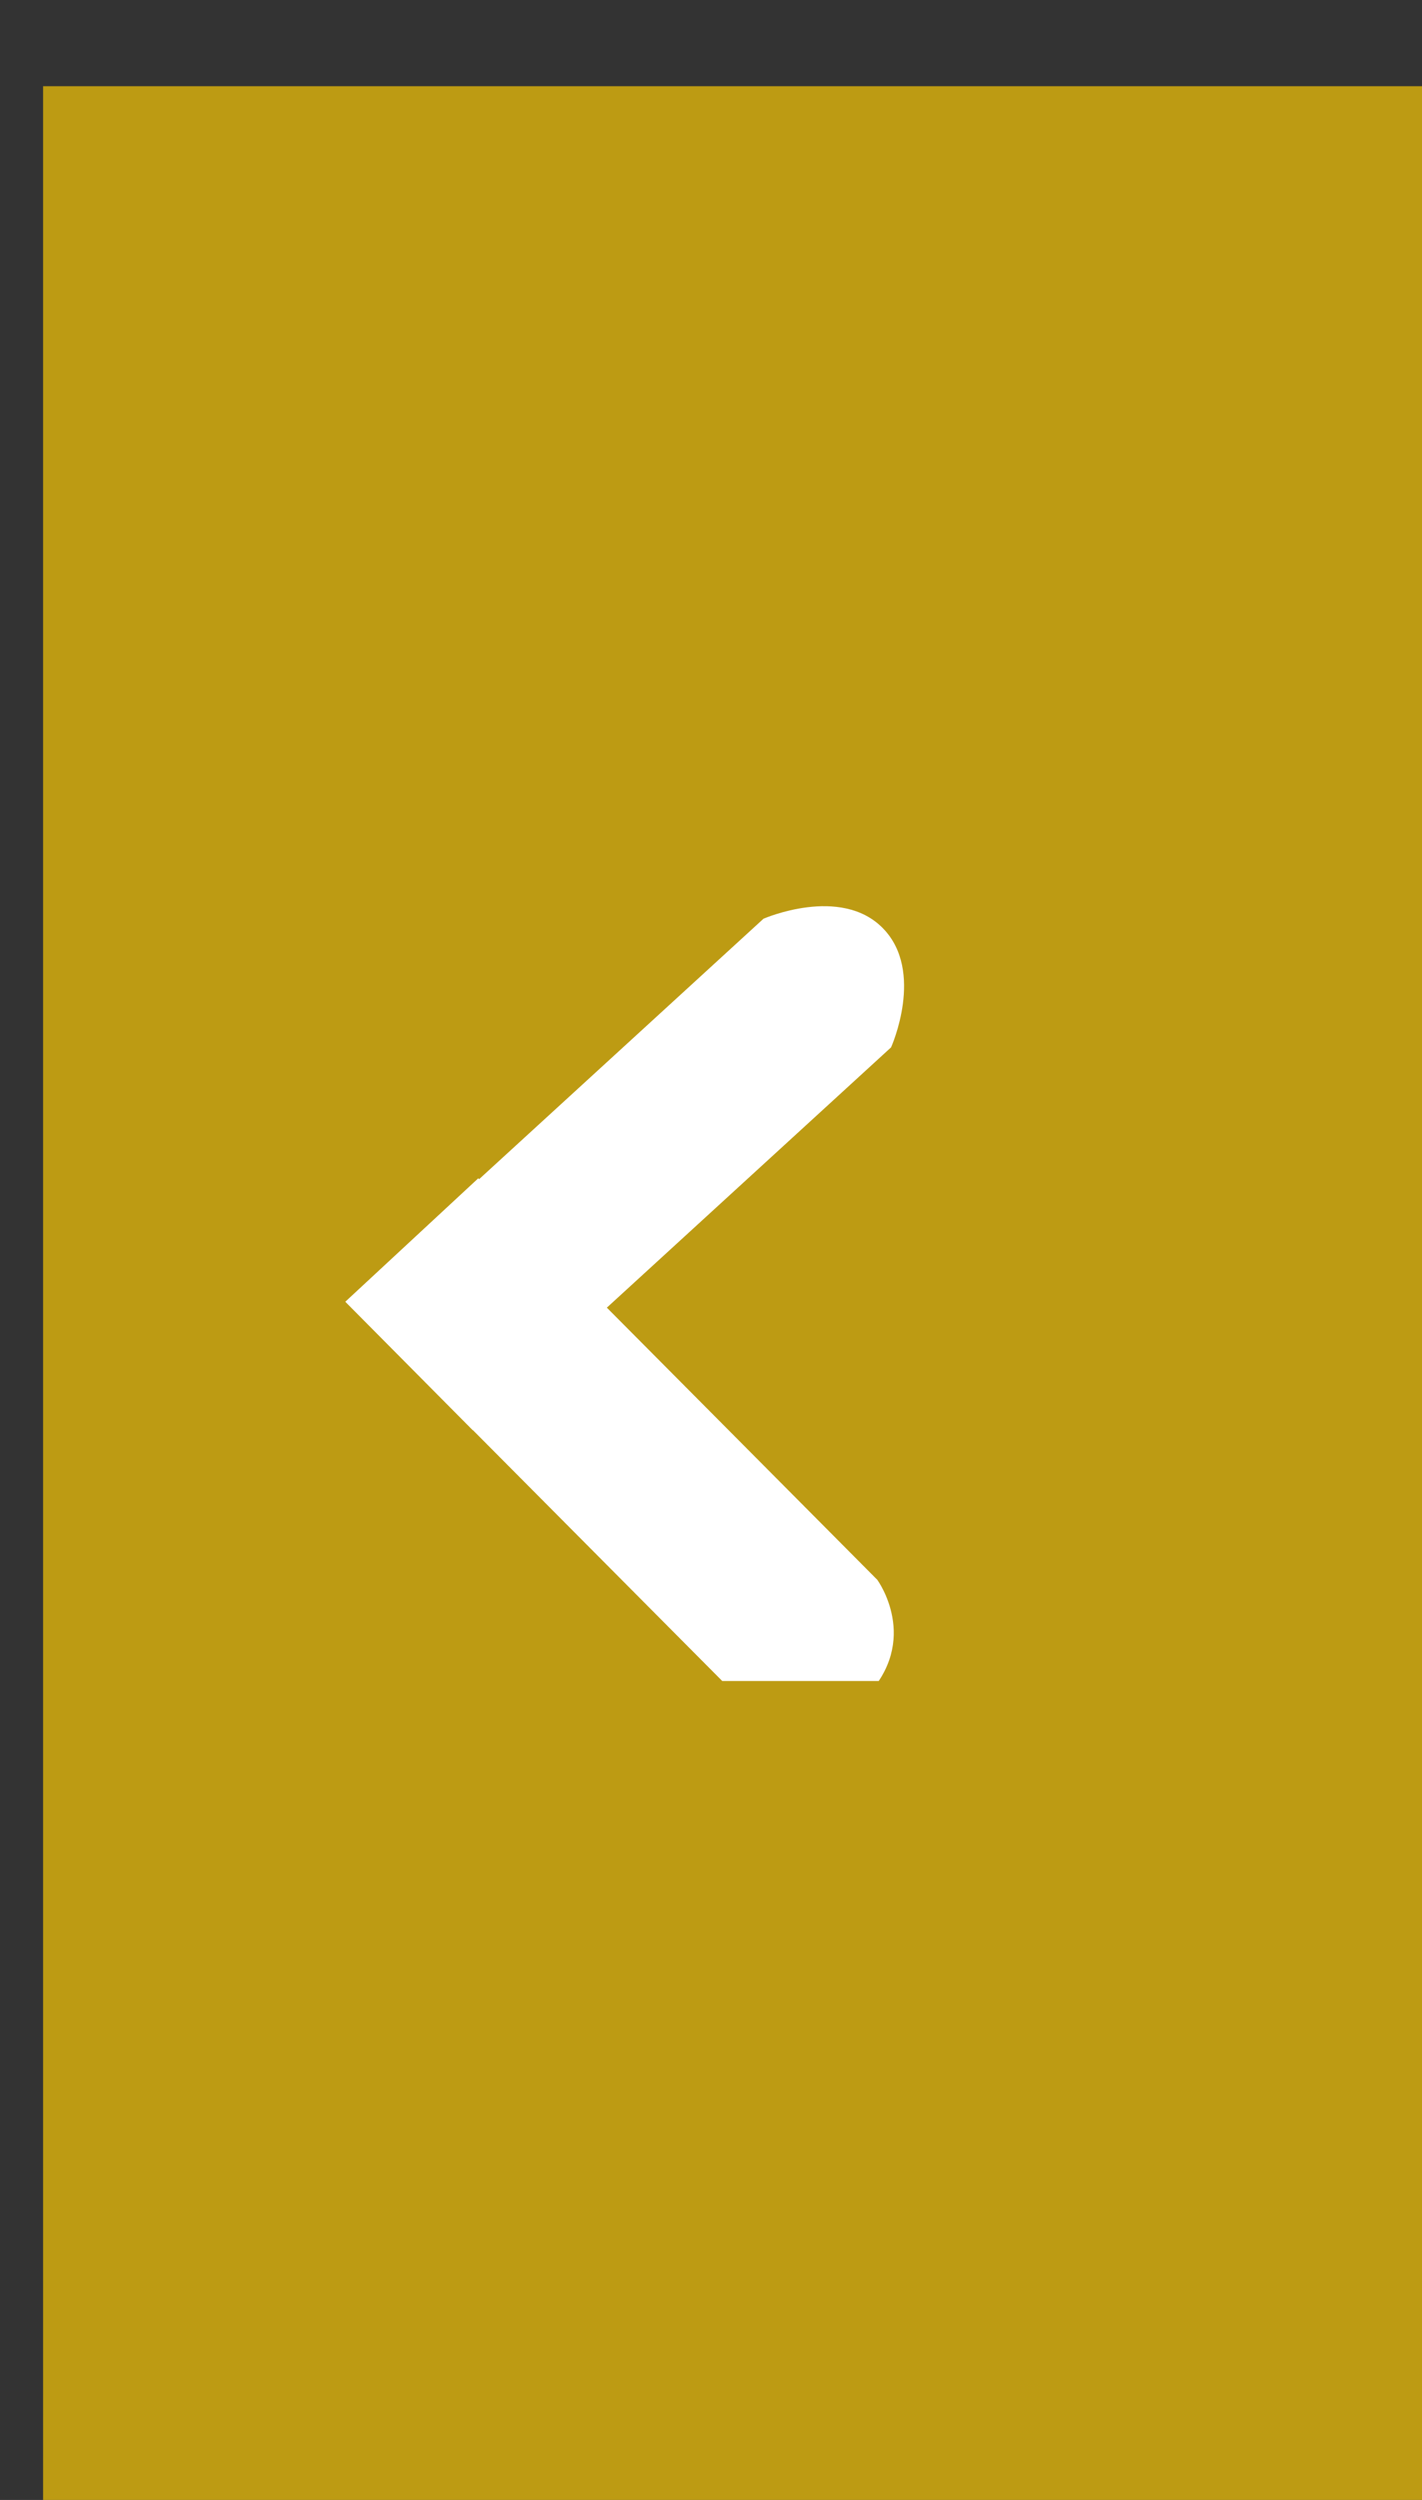 <svg id="SvgjsSvg169289" width="33" height="58" xmlns="http://www.w3.org/2000/svg" version="1.1" xmlns:xlink="http://www.w3.org/1999/xlink" xmlns:svgjs="http://svgjs.com/svgjs" viewBox="0 299 33 58"><rect x="0" y="299" width="33" height="58" fill="#333333" stroke="none"/><defs id="SvgjsDefs169290"></defs><svg id="SvgjsSvg169291" width="33" height="58" xmlns="http://www.w3.org/2000/svg" version="1.1" xmlns:xlink="http://www.w3.org/1999/xlink" xmlns:svgjs="http://svgjs.com/svgjs" viewBox="0 0 33 58" fill="#f5c506" opacity="0.71" x="0" y="299"><defs id="SvgjsDefs169292"></defs><svg version="1.1" xmlns="http://www.w3.org/2000/svg" xmlns:xlink="http://www.w3.org/1999/xlink" width="33" height="58"><g><path fill="#f5c506" stroke="none" paint-order="stroke fill markers" fill-rule="evenodd" d=" M 1 2 C 1 2 33 2 33 2 C 33 2 33 59 33 59 C 33 59 1 59 1 59 C 1 59 1 2 1 2 Z"></path></g></svg></svg><svg id="SvgjsSvg169295" width="14" height="20" xmlns="http://www.w3.org/2000/svg" version="1.1" xmlns:xlink="http://www.w3.org/1999/xlink" xmlns:svgjs="http://svgjs.com/svgjs" viewBox="0 0 14 20" fill="#ffffff" opacity="1" x="7" y="318"><defs id="SvgjsDefs169296"></defs><svg version="1.1" xmlns="http://www.w3.org/2000/svg" xmlns:xlink="http://www.w3.org/1999/xlink" width="14" height="20"><g><path fill="#ffffff" stroke="none" paint-order="stroke fill markers" fill-rule="evenodd" d=" M 1.013 11.201 C 1.013 11.201 3.974 14.185 3.974 14.185 C 3.974 14.185 3.977 14.182 3.977 14.182 C 3.977 14.182 10.273 20.515 10.273 20.515 C 10.273 20.515 11.769 21.722 13.077 20.386 C 14.385 19.05 13.359 17.652 13.359 17.652 C 13.359 17.652 7.083 11.338 7.083 11.338 C 7.083 11.338 13.679 5.299 13.679 5.299 C 13.679 5.299 14.471 3.537 13.489 2.535 C 12.507 1.532 10.718 2.315 10.718 2.315 C 10.718 2.315 4.119 8.357 4.119 8.357 C 4.119 8.357 4.099 8.337 4.099 8.337 C 4.099 8.337 1.013 11.201 1.013 11.201 Z"></path></g></svg></svg></svg>